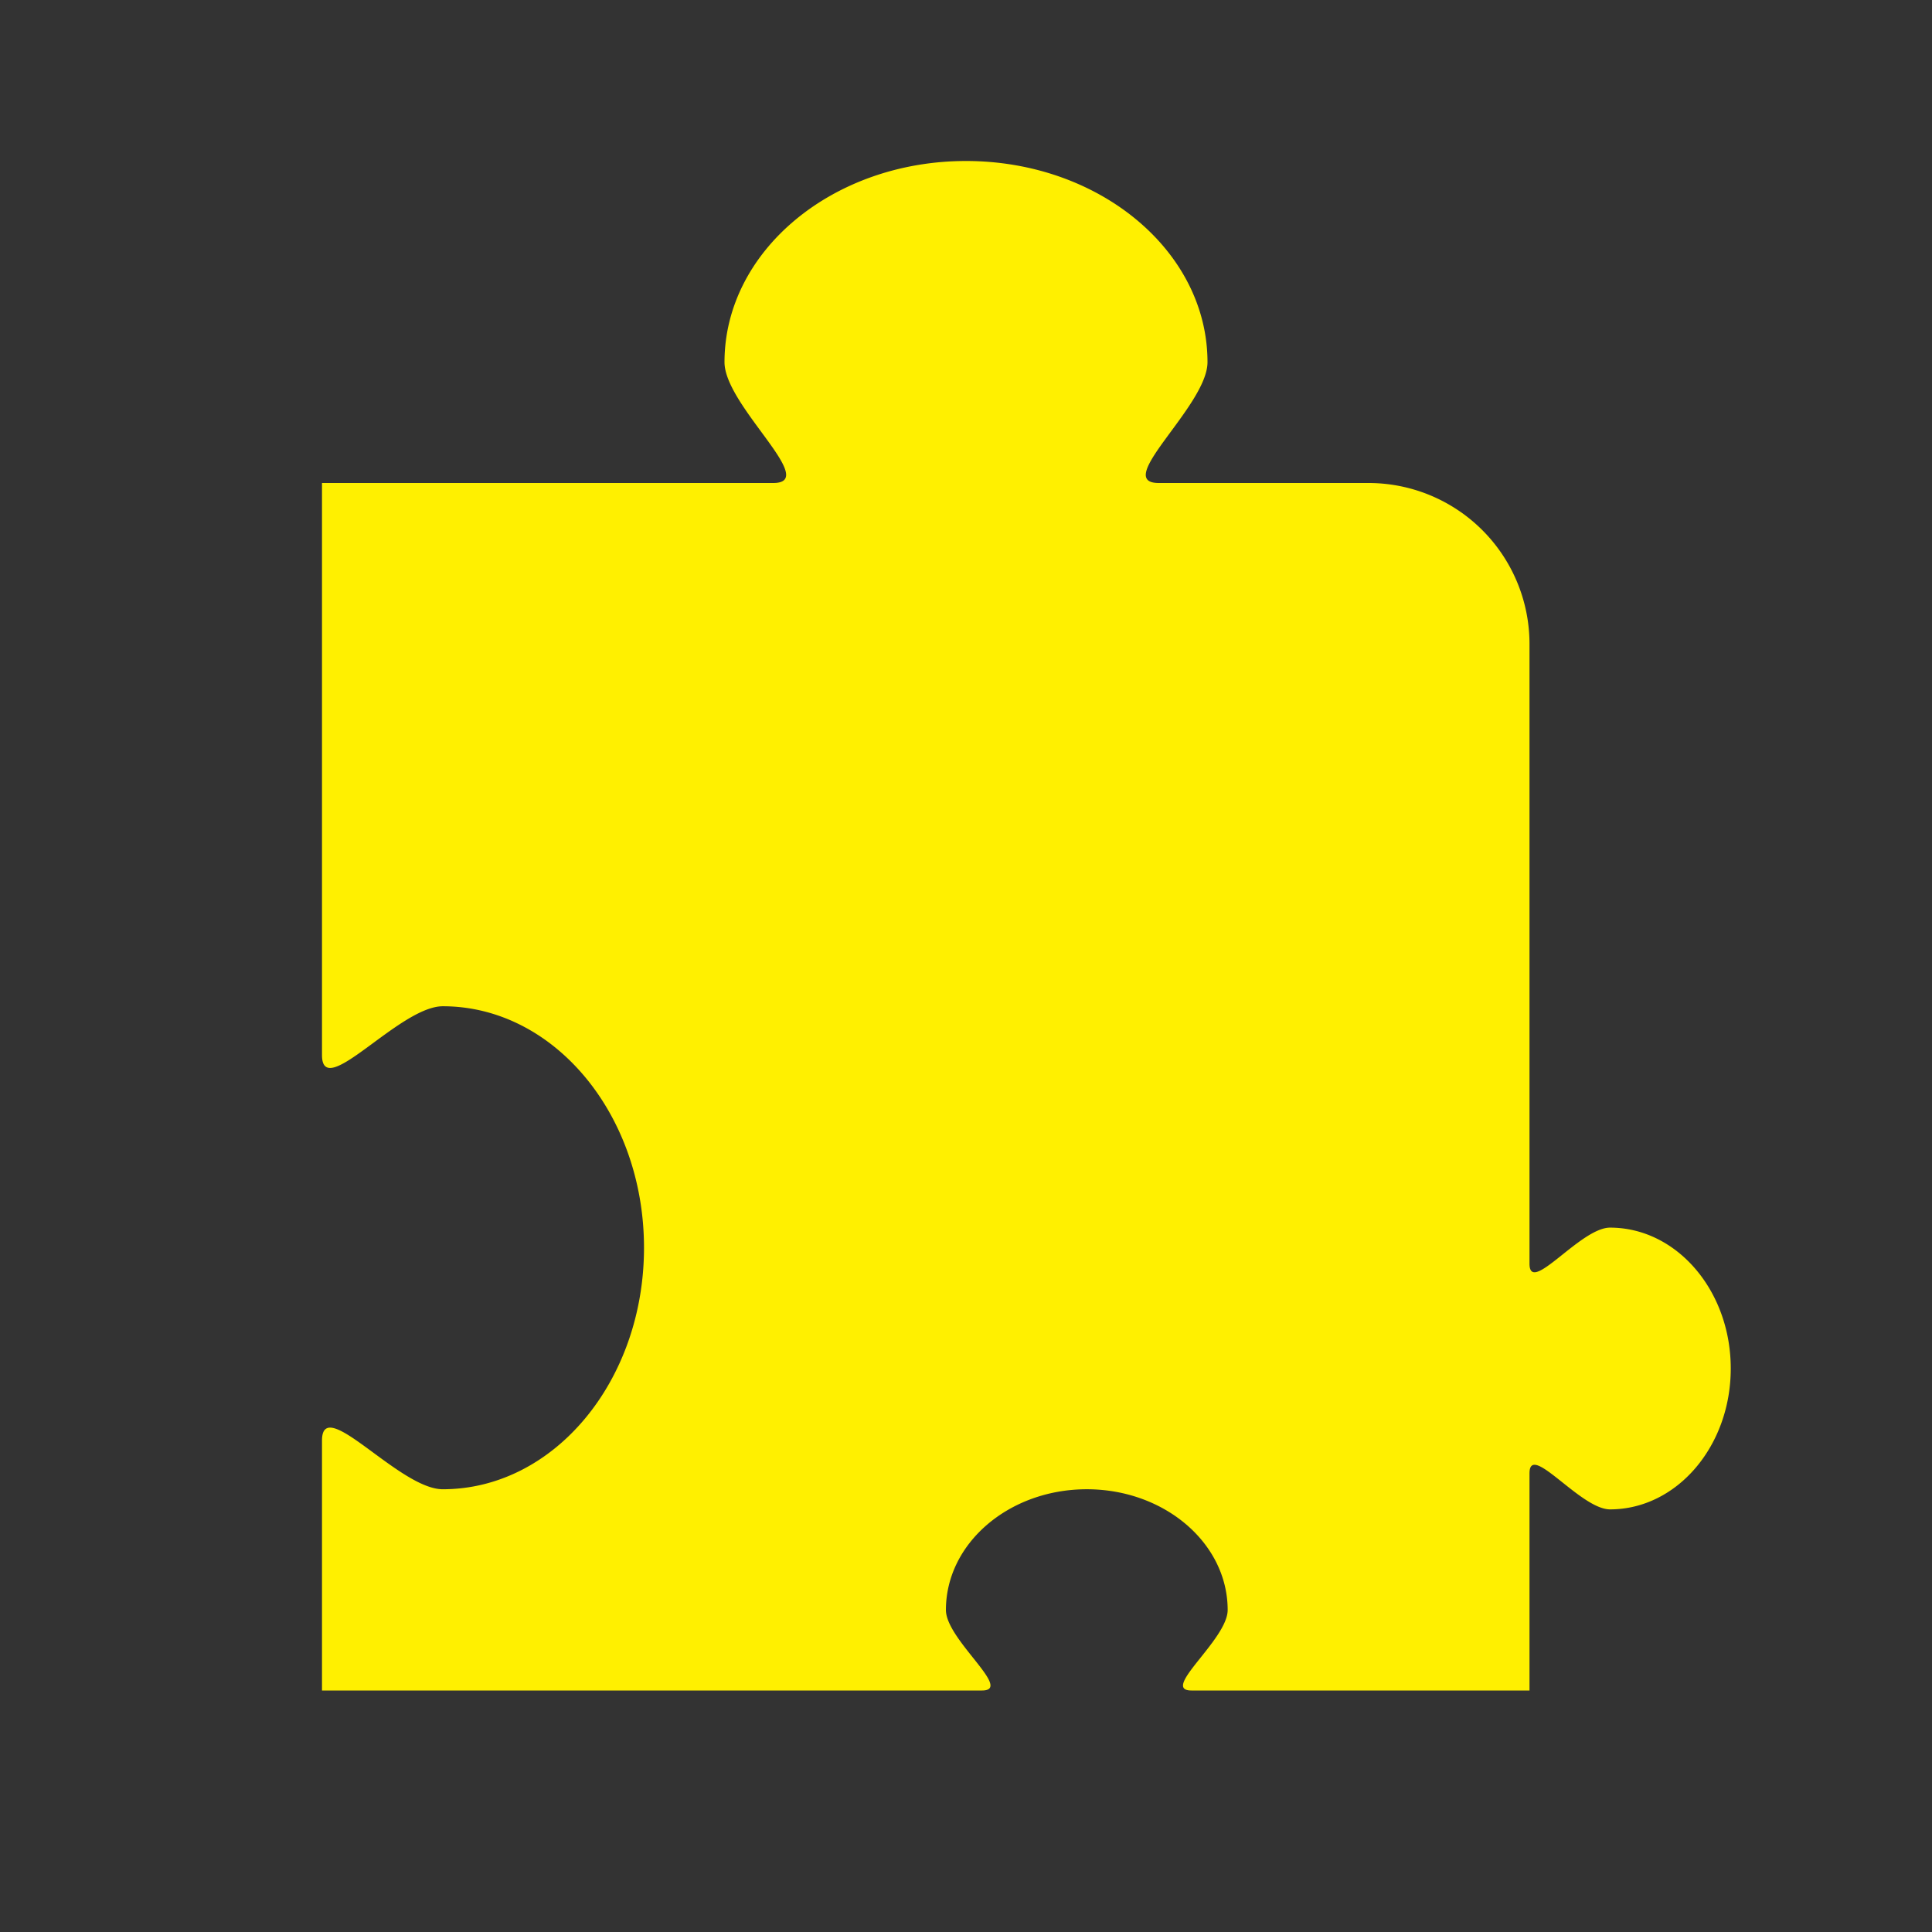 <?xml version="1.0" encoding="UTF-8" standalone="no"?>
<!-- Created with Inkscape (http://www.inkscape.org/) -->

<svg
   xmlns:dc="http://purl.org/dc/elements/1.1/"
   xmlns:cc="http://creativecommons.org/ns#"
   xmlns:rdf="http://www.w3.org/1999/02/22-rdf-syntax-ns#"
   xmlns:svg="http://www.w3.org/2000/svg"
   xmlns="http://www.w3.org/2000/svg"
   xmlns:sodipodi="http://sodipodi.sourceforge.net/DTD/sodipodi-0.dtd"
   xmlns:inkscape="http://www.inkscape.org/namespaces/inkscape"
   width="48"
   height="48"
   viewBox="0 0 48 48"
   id="svg2"
   version="1.1"
   inkscape:version="0.92.2 (5c3e80d, 2017-08-06)"
   sodipodi:docname="addon_yellow.svg">
  <rect x="0" y="0" width="48" height="48" fill="#333333" stroke="none"/>
  <defs
     id="defs8" />
  <sodipodi:namedview
     pagecolor="#ffffff"
     bordercolor="#666666"
     borderopacity="1"
     objecttolerance="10"
     gridtolerance="10"
     guidetolerance="10"
     inkscape:pageopacity="0"
     inkscape:pageshadow="2"
     inkscape:window-width="956"
     inkscape:window-height="900"
     id="namedview6"
     showgrid="false"
     inkscape:zoom="5.6568543"
     inkscape:cx="60.467935"
     inkscape:cy="33.192866"
     inkscape:window-x="2556"
     inkscape:window-y="36"
     inkscape:window-maximized="0"
     inkscape:current-layer="layer1"
     showguides="true"
     inkscape:guide-bbox="true">
    <sodipodi:guide
       position="0,24.018"
       orientation="1,0"
       id="guide2390"
       inkscape:locked="false" />
    <sodipodi:guide
       position="12.081,0"
       orientation="0,1"
       id="guide2392"
       inkscape:locked="false" />
  </sodipodi:namedview>
  <g
     inkscape:label="Master"
     inkscape:groupmode="layer"
     id="layer1"
     transform="translate(-384,-1004.362)"
     style="display:inline">
    <path
       style="color:#000000;display:inline;overflow:visible;visibility:visible;opacity:1;fill:#fff000;fill-opacity:1;fill-rule:evenodd;stroke:none;stroke-width:2.07;stroke-linecap:butt;stroke-linejoin:round;stroke-miterlimit:4;stroke-dasharray:none;stroke-dashoffset:4.2;stroke-opacity:1;marker:none;enable-background:accumulate"
       d="m 408,1008.362 c -3.314,0 -6,2.239 -6,5 0.003,1.083 2.375,3 1.209,3 h -11.209 v 14.211 c 0,1.166 1.917,-1.208 3,-1.211 2.761,0 5,2.686 5,6 0,3.314 -2.239,6 -5,6 -1.083,0 -3,-2.375 -3,-1.209 v 6.209 h 16.395 c 0.796,0 -0.894,-1.262 -0.894,-2 0,-1.657 1.567,-3 3.5,-3 1.933,0 3.5,1.343 3.5,3 -10e-4,0.739 -1.692,2 -0.897,2 h 8.396 v -5.395 c 0,-0.795 1.262,0.894 2,0.895 1.657,0 3,-1.567 3,-3.5 0,-1.933 -1.343,-3.5 -3,-3.5 -0.739,10e-4 -2,1.692 -2,0.896 v -15.396 a 4,4 0 0 0 -4,-4 h -5.211 c -1.166,0 1.208,-1.917 1.211,-3 0,-2.761 -2.686,-5 -6,-5 z"
       id="path5658"
       inkscape:connector-curvature="0" />
  </g>
</svg>
